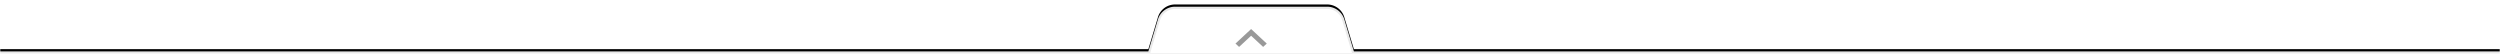 <svg width="1119" height="24" xmlns="http://www.w3.org/2000/svg" xmlns:xlink="http://www.w3.org/1999/xlink">
    <defs>
        <path id="a" d="M0 0h1119v24H0z"/>
        <path d="M594.048 3a8 8 0 0 1 7.662 5.701L606 23h523v32H-10V23h523.999l4.29-14.299A8 8 0 0 1 525.953 3h68.096z" id="d"/>
        <filter x="-.4%" y="-11.5%" width="100.9%" height="119.2%" filterUnits="objectBoundingBox" id="c">
            <feOffset dy="-1" in="SourceAlpha" result="shadowOffsetOuter1"/>
            <feGaussianBlur stdDeviation="1.5" in="shadowOffsetOuter1" result="shadowBlurOuter1"/>
            <feComposite in="shadowBlurOuter1" in2="SourceAlpha" operator="out" result="shadowBlurOuter1"/>
            <feColorMatrix values="0 0 0 0 0 0 0 0 0 0 0 0 0 0 0 0 0 0 0.05 0" in="shadowBlurOuter1"/>
        </filter>
    </defs>
    <g fill="none" fill-rule="evenodd">
        <g>
            <mask id="b" fill="#fff">
                <use xlink:href="#a"/>
            </mask>
            <g mask="url(#b)">
                <use fill="#000" filter="url(#c)" xlink:href="#d"/>
                <path stroke="#E9E9E9" d="M594.048 3.5a7.49 7.49 0 0 1 4.477 1.483 7.49 7.49 0 0 1 2.706 3.862l4.397 14.655H1128.5v31H-9.5v-31h523.871l4.398-14.655a7.49 7.49 0 0 1 2.706-3.862 7.49 7.49 0 0 1 4.477-1.483z" stroke-linejoin="square" fill="#FFF"/>
            </g>
        </g>
        <path d="M548 29h24V5h-24z"/>
        <path d="M548 29h24V5h-24z"/>
        <path fill="#999" d="m560 16 5.385 5L567 19.5l-7-6.5-7 6.5 1.615 1.5z"/>
    </g>
</svg>
